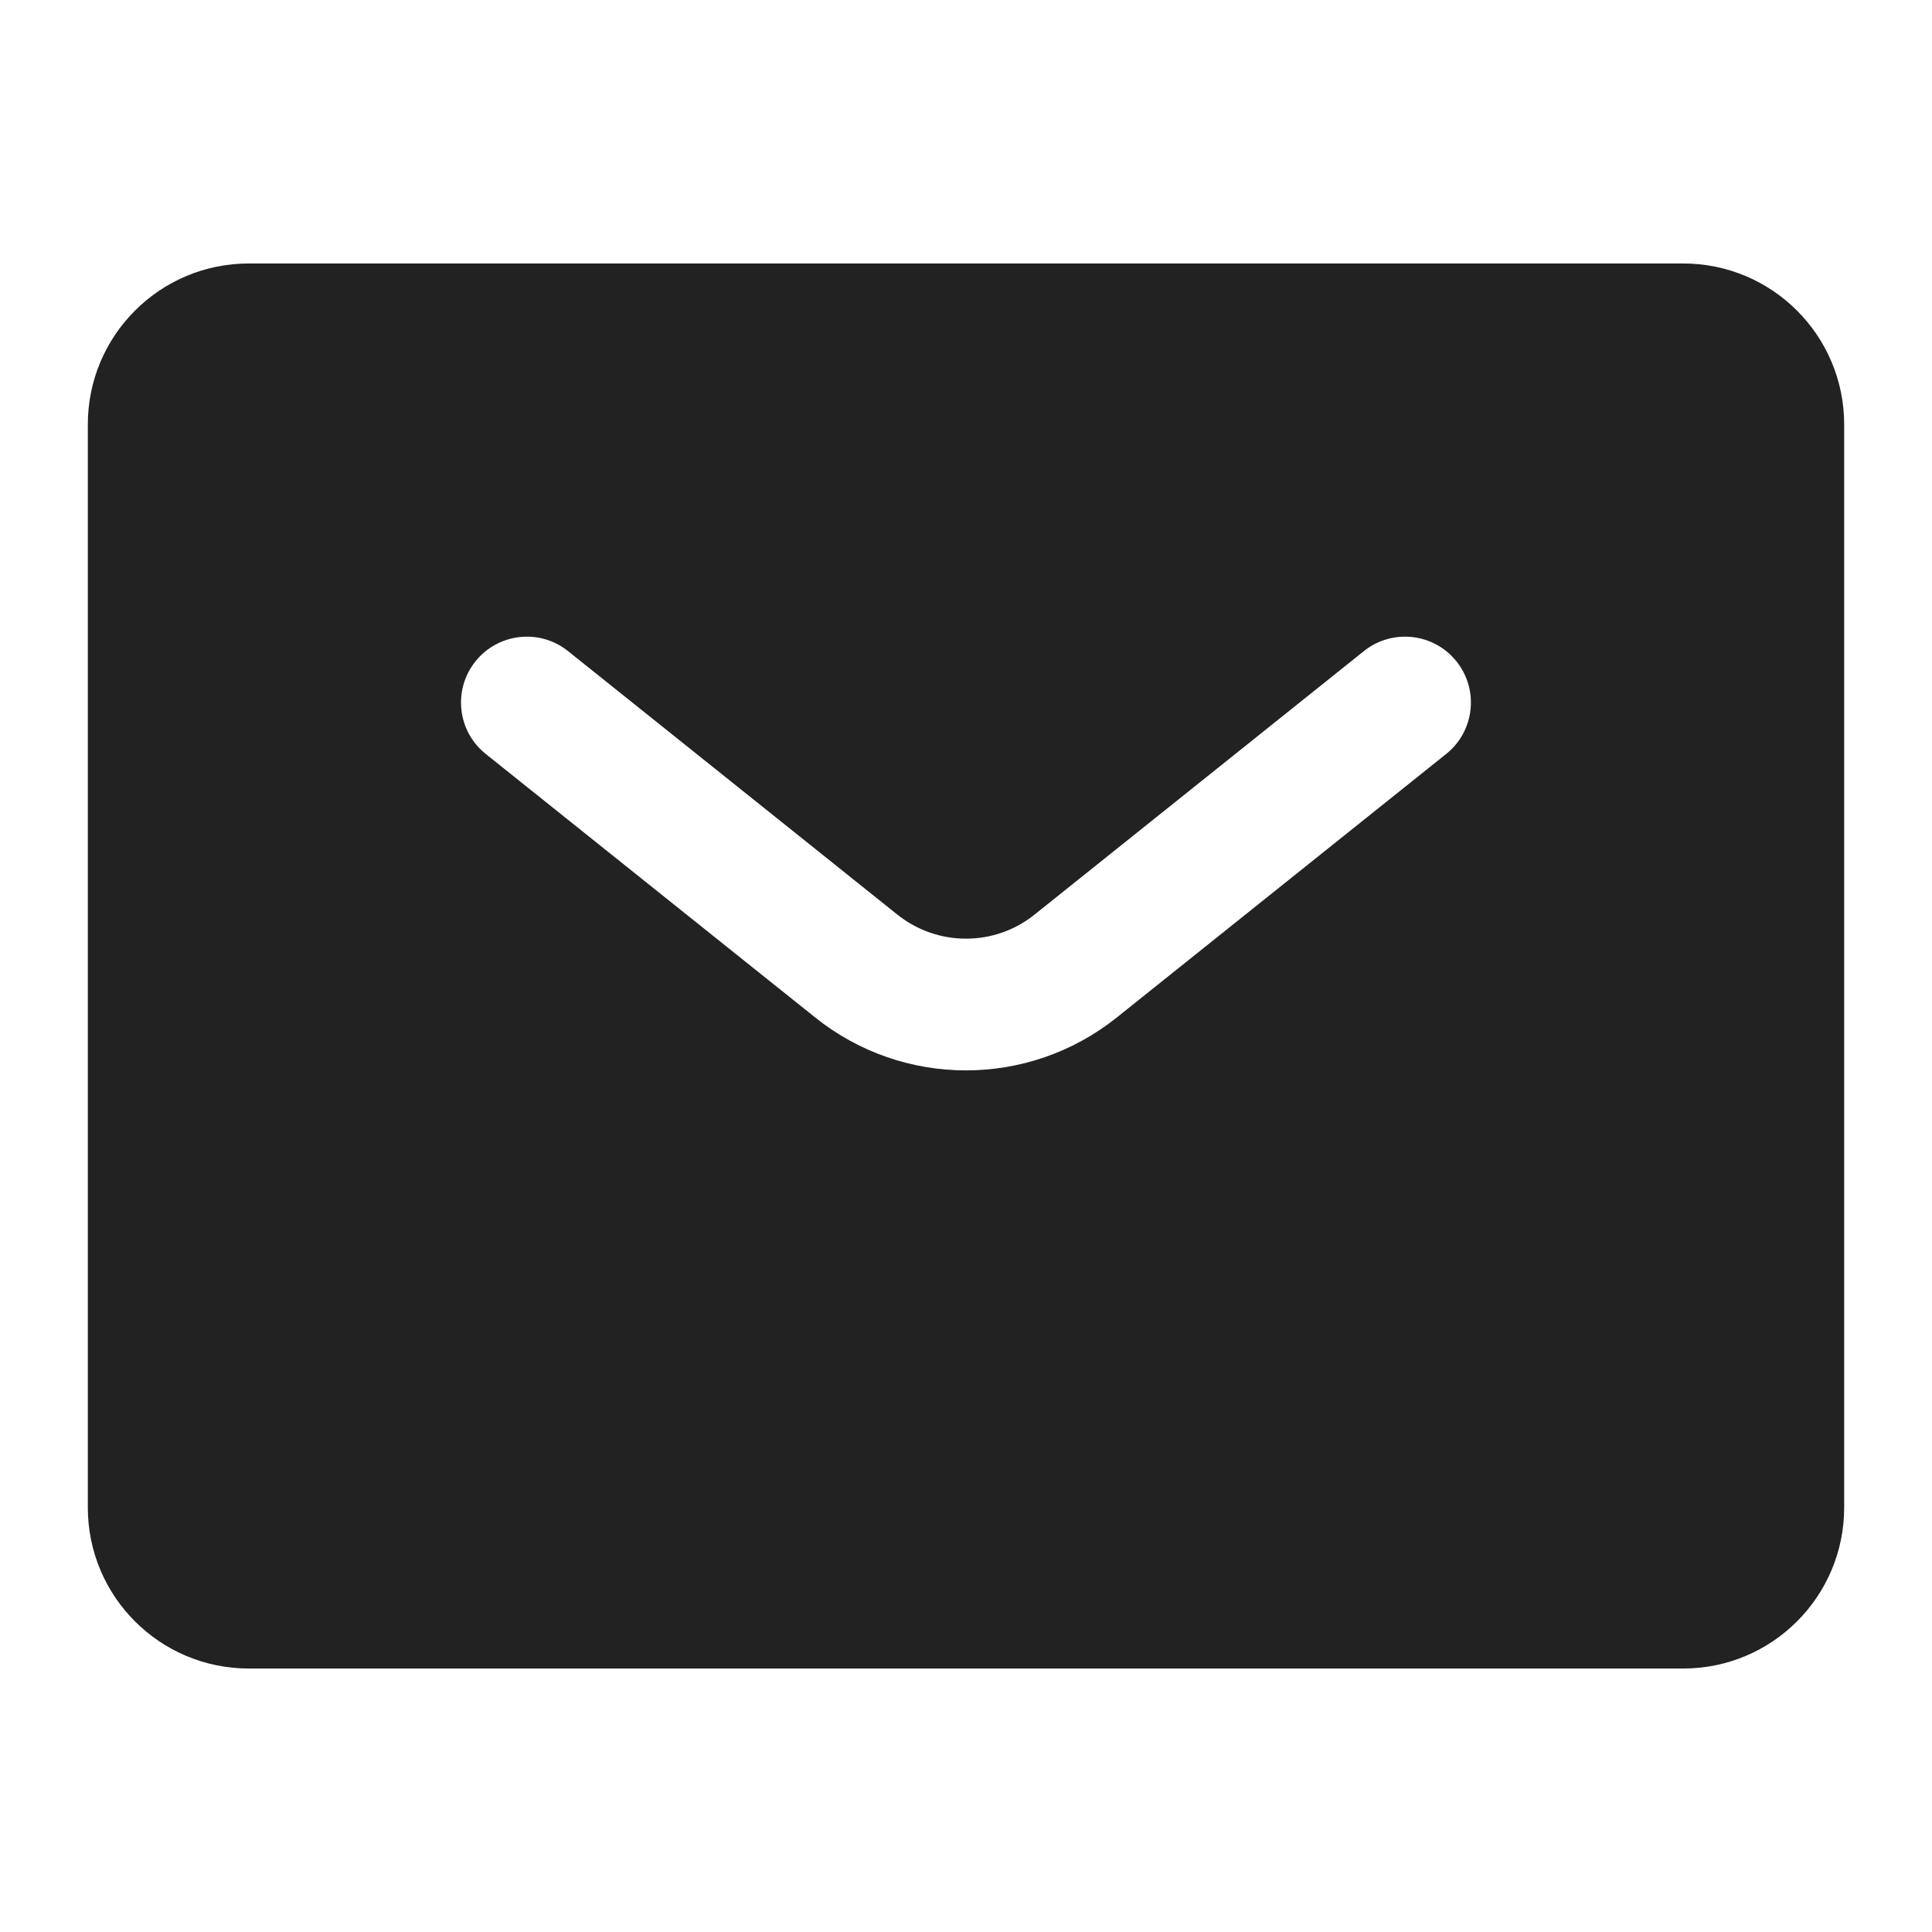 <svg width="24" height="24" viewBox="0 0 24 24" fill="none" xmlns="http://www.w3.org/2000/svg">
<path fill-rule="evenodd" clip-rule="evenodd" d="M3.091 20.727C1.986 20.727 1.091 19.832 1.091 18.727V5.273C1.091 4.168 1.986 3.273 3.091 3.273H20.909C22.014 3.273 22.909 4.168 22.909 5.273V18.727C22.909 19.832 22.014 20.727 20.909 20.727H3.091ZM7.056 8.088C6.704 7.806 6.189 7.863 5.906 8.216C5.624 8.569 5.681 9.084 6.034 9.366L10.126 12.639C11.221 13.516 12.778 13.516 13.874 12.639L17.965 9.366C18.318 9.084 18.375 8.569 18.093 8.216C17.811 7.863 17.296 7.806 16.943 8.088L12.851 11.362C12.354 11.76 11.646 11.76 11.148 11.362L7.056 8.088Z" fill="#222222"/>
</svg>
